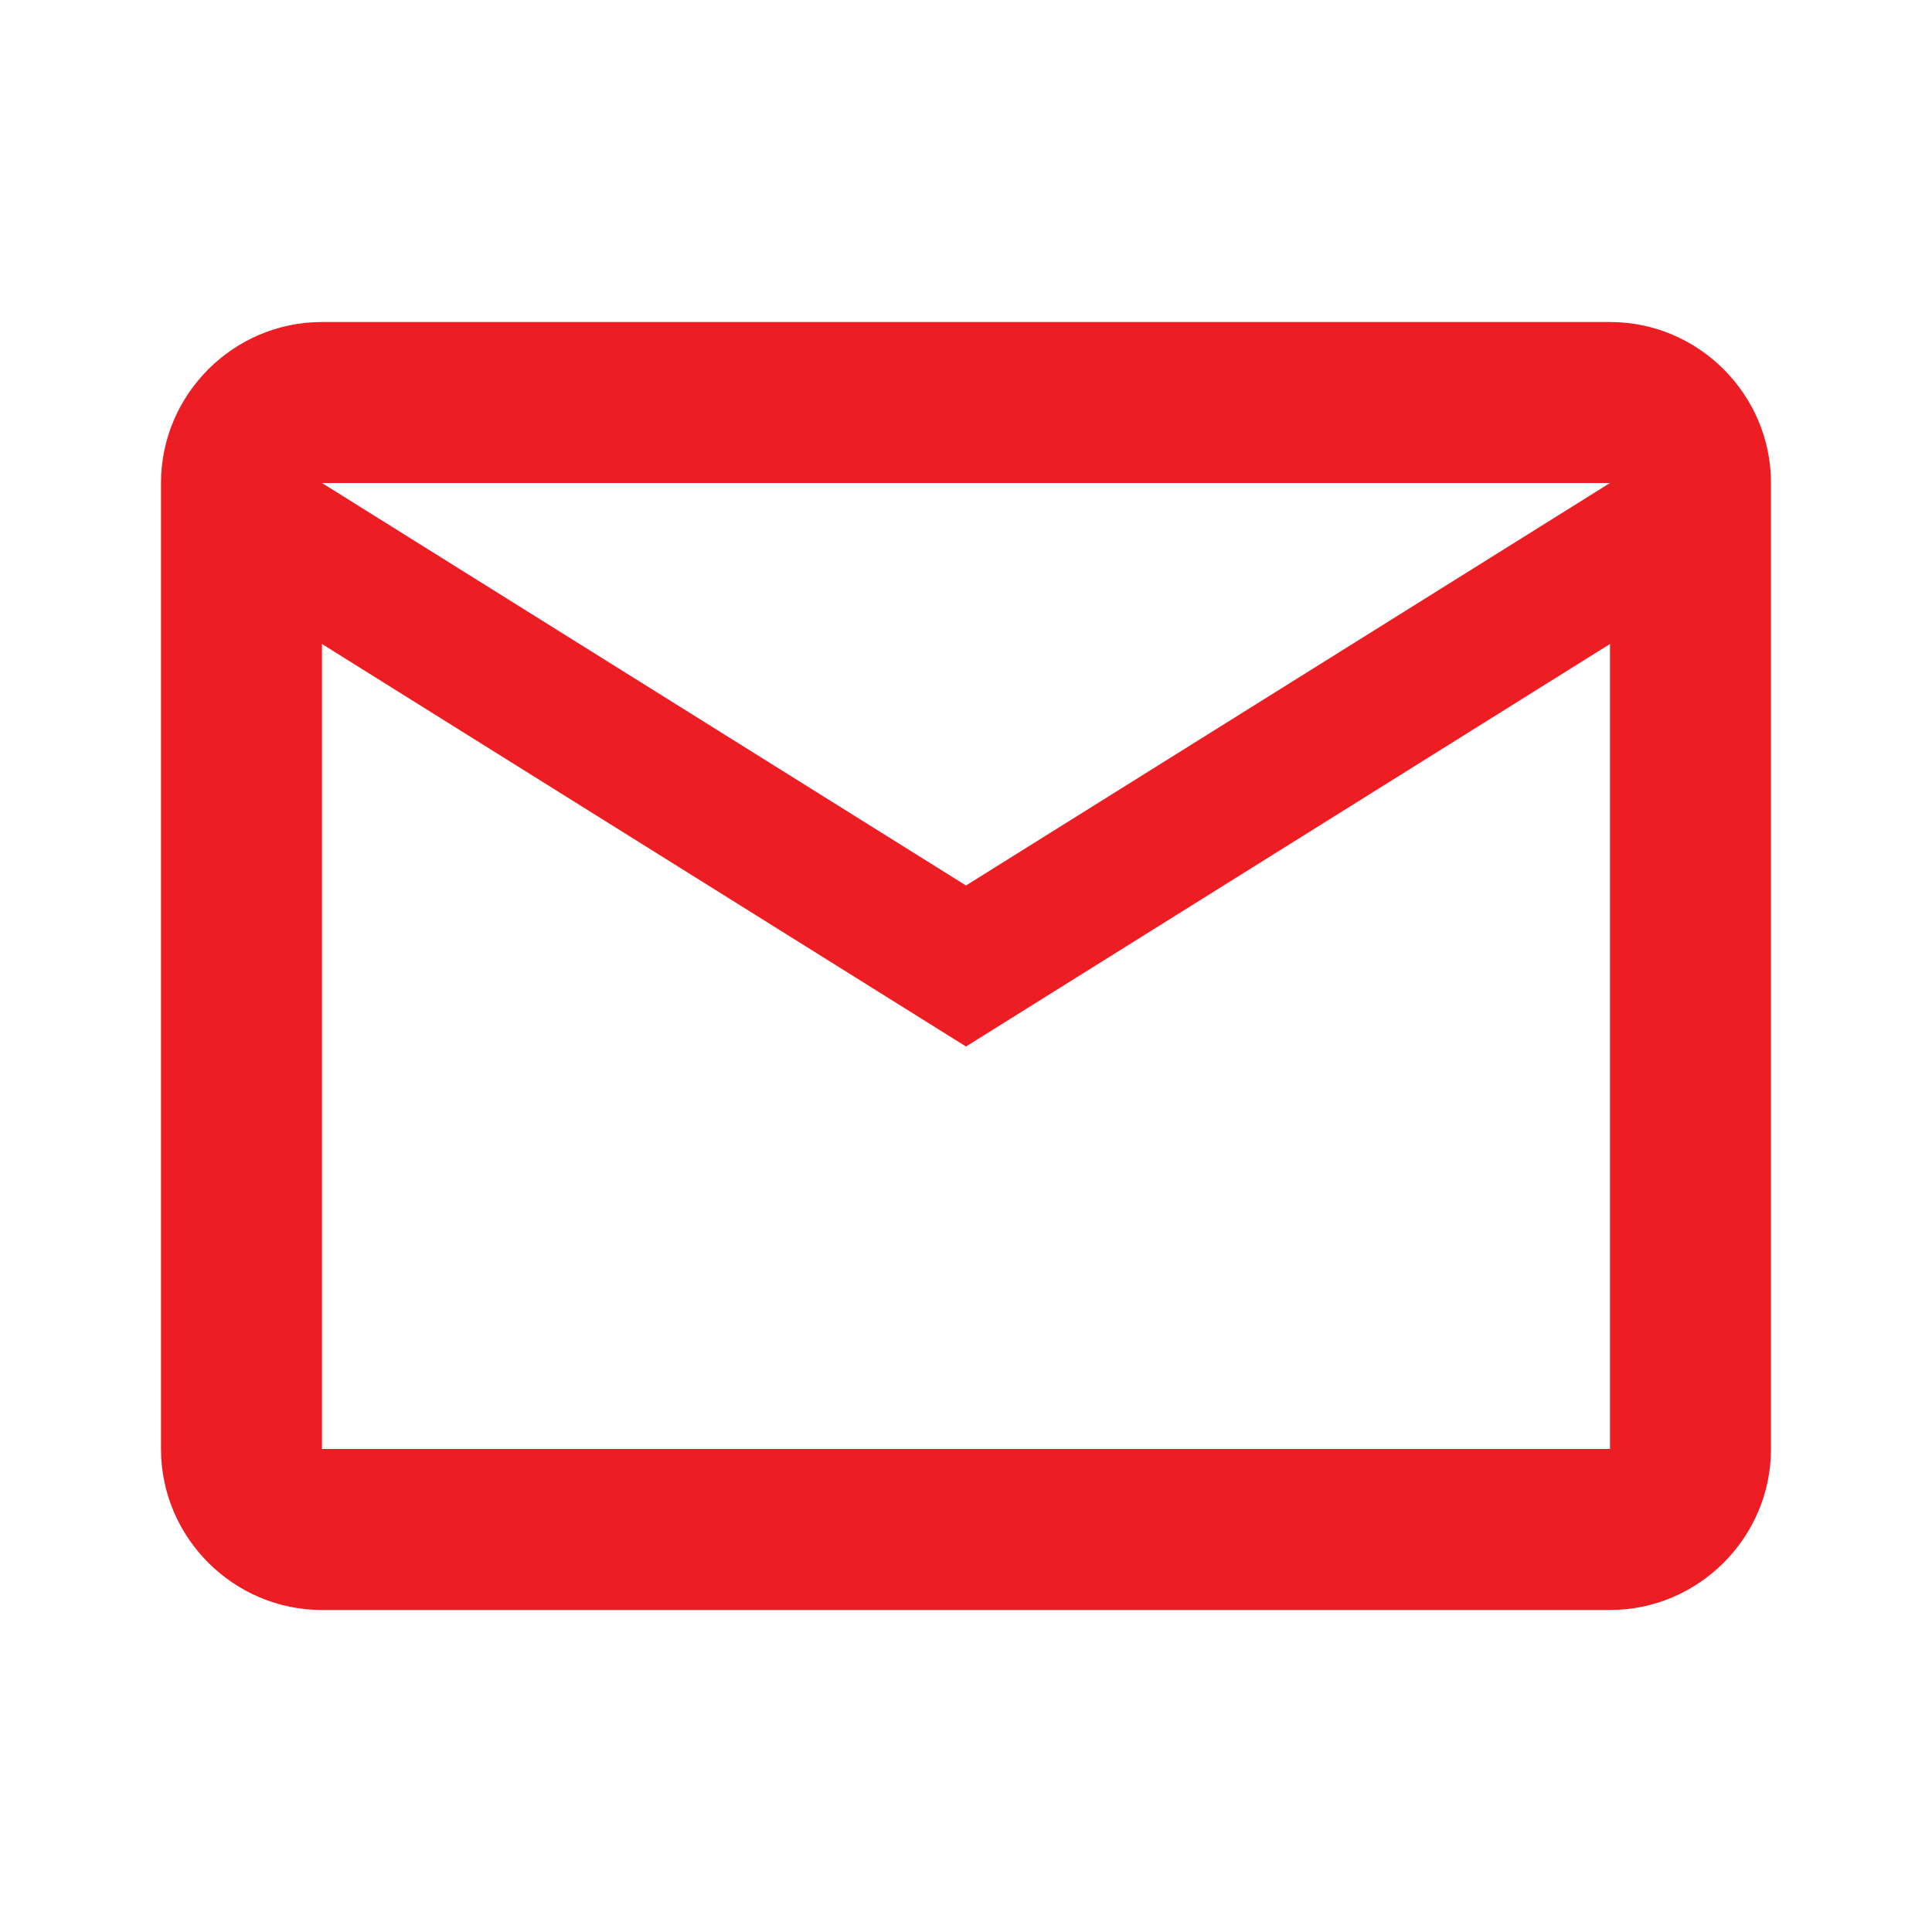 <svg width="64" height="64" viewBox="0 0 64 64" fill="none" xmlns="http://www.w3.org/2000/svg">
<path d="M58.666 16C58.666 13.067 56.266 10.667 53.333 10.667H10.666C7.733 10.667 5.333 13.067 5.333 16V48C5.333 50.933 7.733 53.333 10.666 53.333H53.333C56.266 53.333 58.666 50.933 58.666 48V16ZM53.333 16L32 29.333L10.666 16H53.333ZM53.333 48H10.666V21.333L32 34.667L53.333 21.333V48Z" fill="#ED1D24"/>
</svg>

